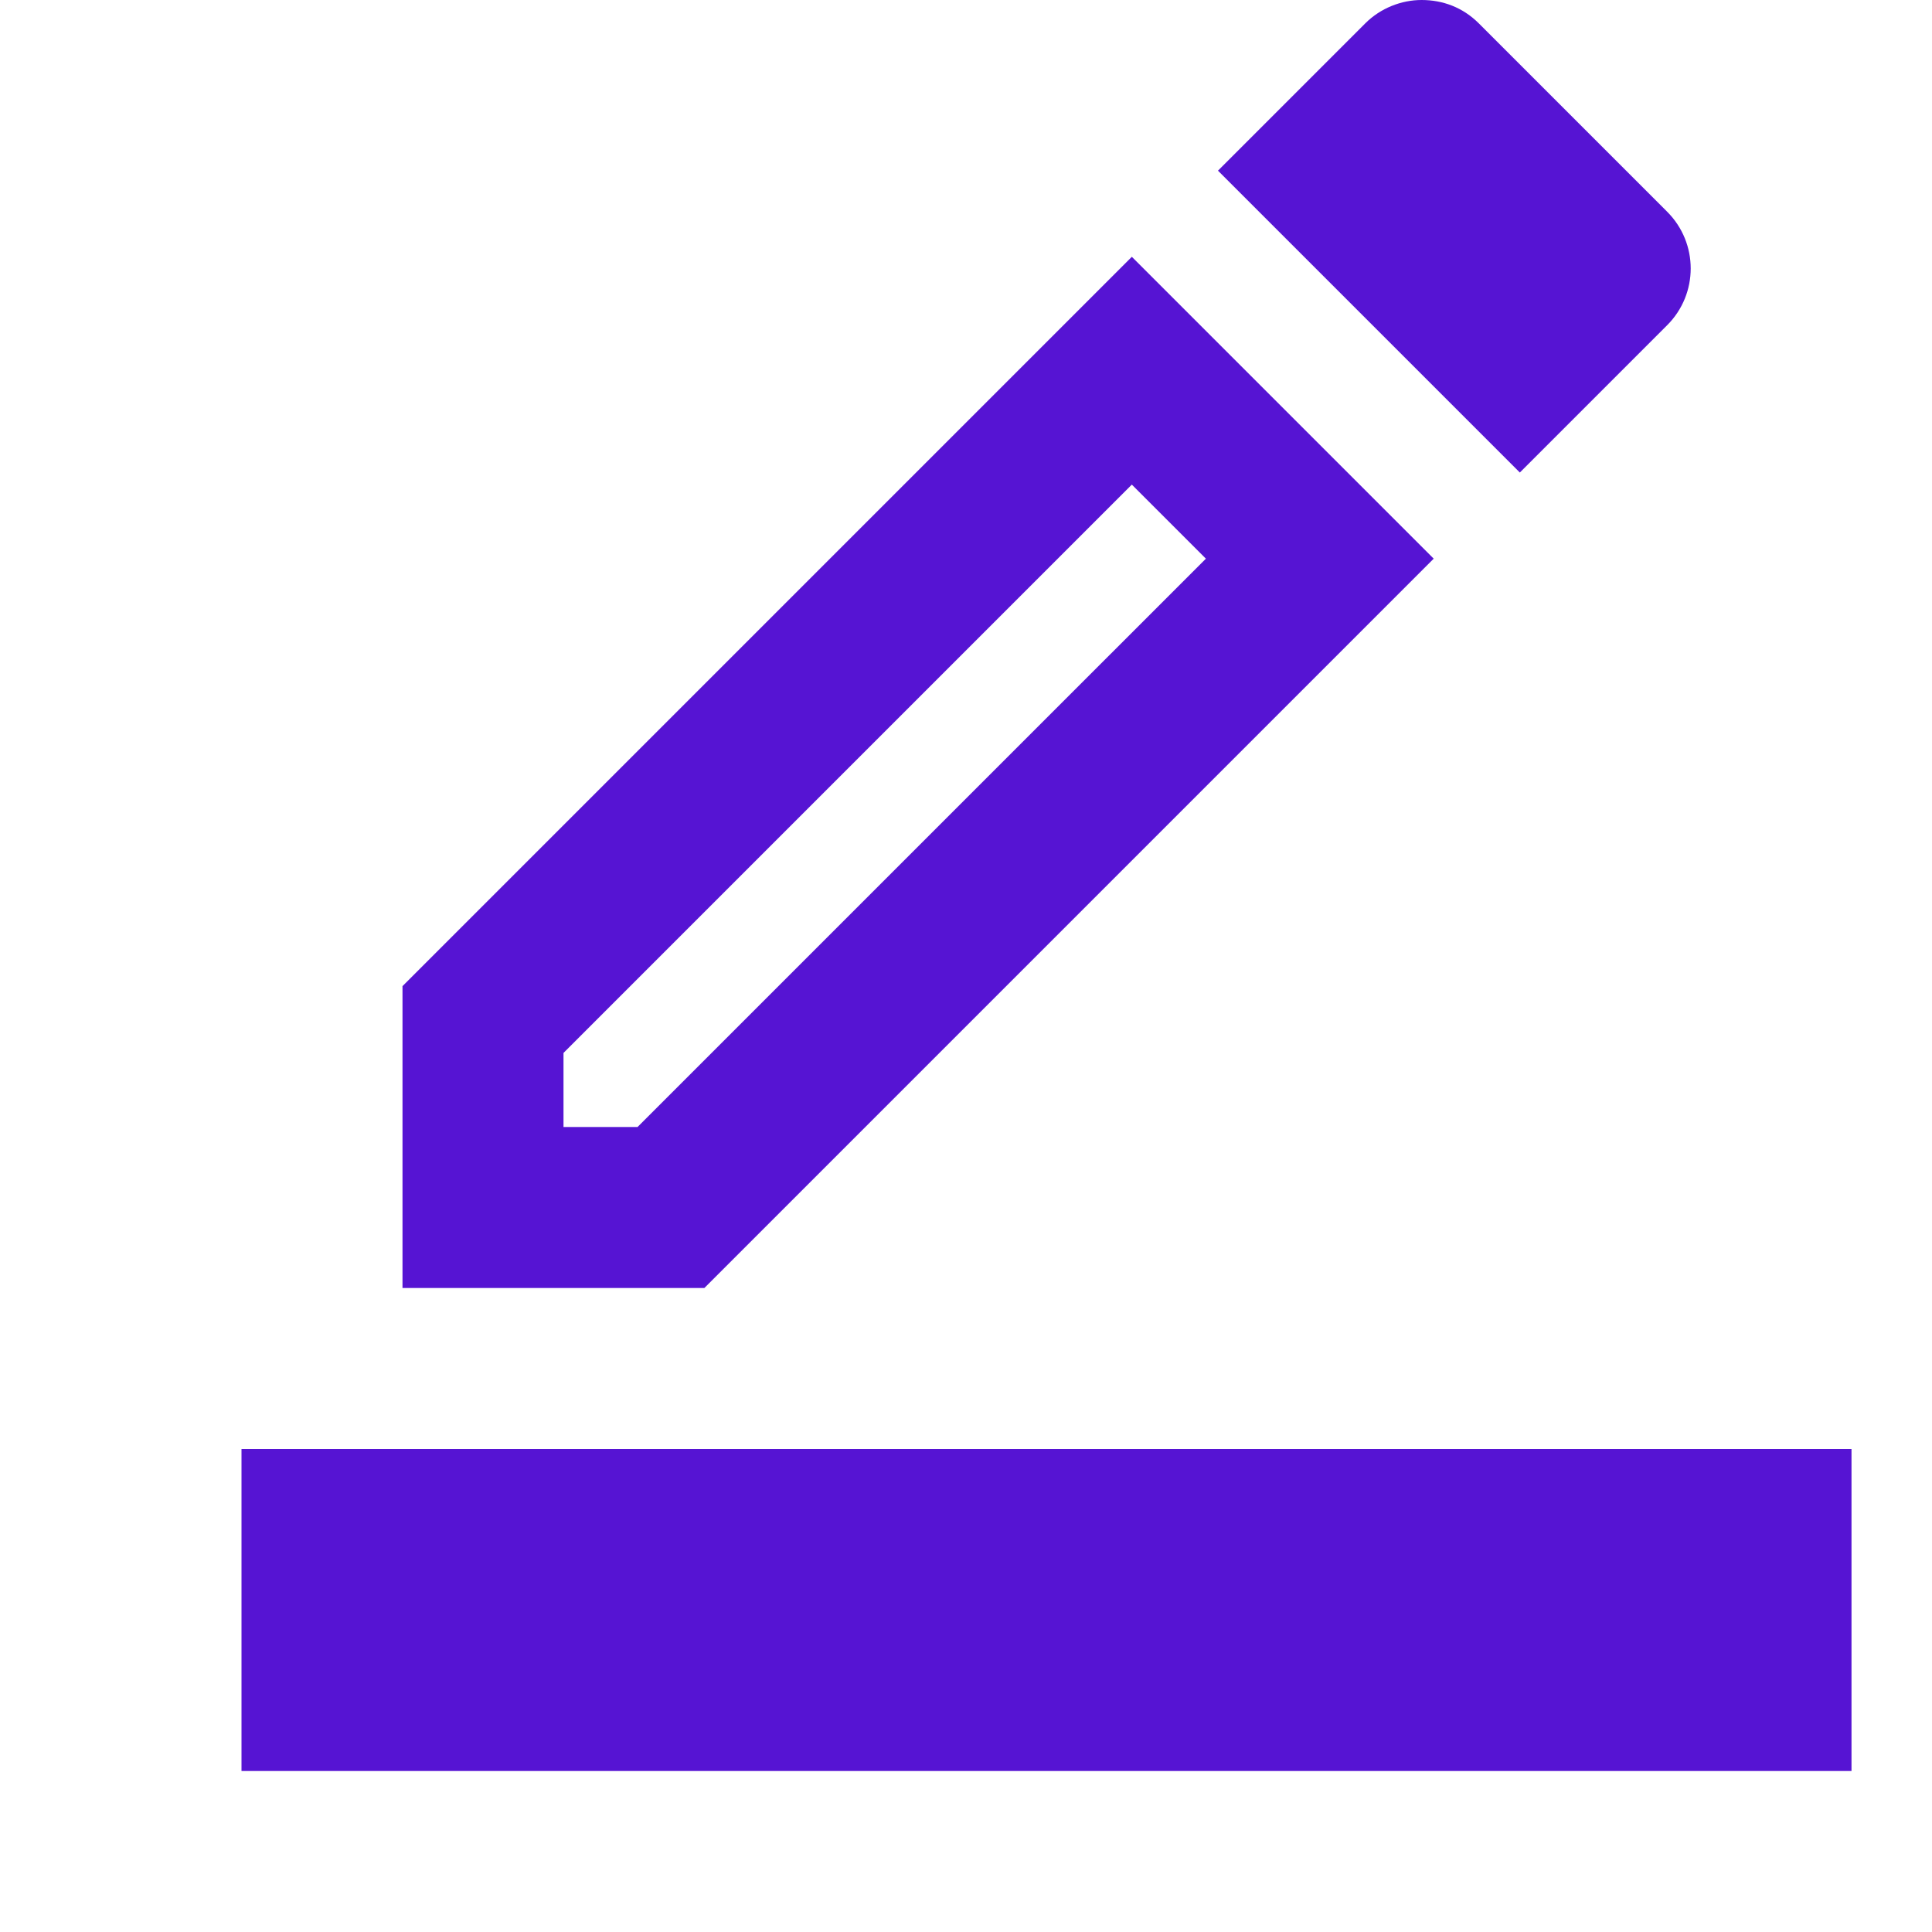 <svg width="24" height="24" viewBox="0 0 24 24" fill="none" xmlns="http://www.w3.org/2000/svg">
<path d="M17.81 6.94L14.06 3.19L5 12.25V16H8.75L17.81 6.94ZM7 14V13.08L14.06 6.02L14.98 6.94L7.92 14H7Z" fill="#5614D3"/>
<path d="M20.71 4.04C21.1 3.65 21.1 3.02 20.71 2.63L18.37 0.29C18.17 0.09 17.92 0 17.66 0C17.41 0 17.15 0.1 16.96 0.29L15.13 2.12L18.88 5.87L20.71 4.04Z" fill="#5614D3"/>
<path d="M23 18H3V22H23V18Z" fill="#5614D3"/>
</svg>
